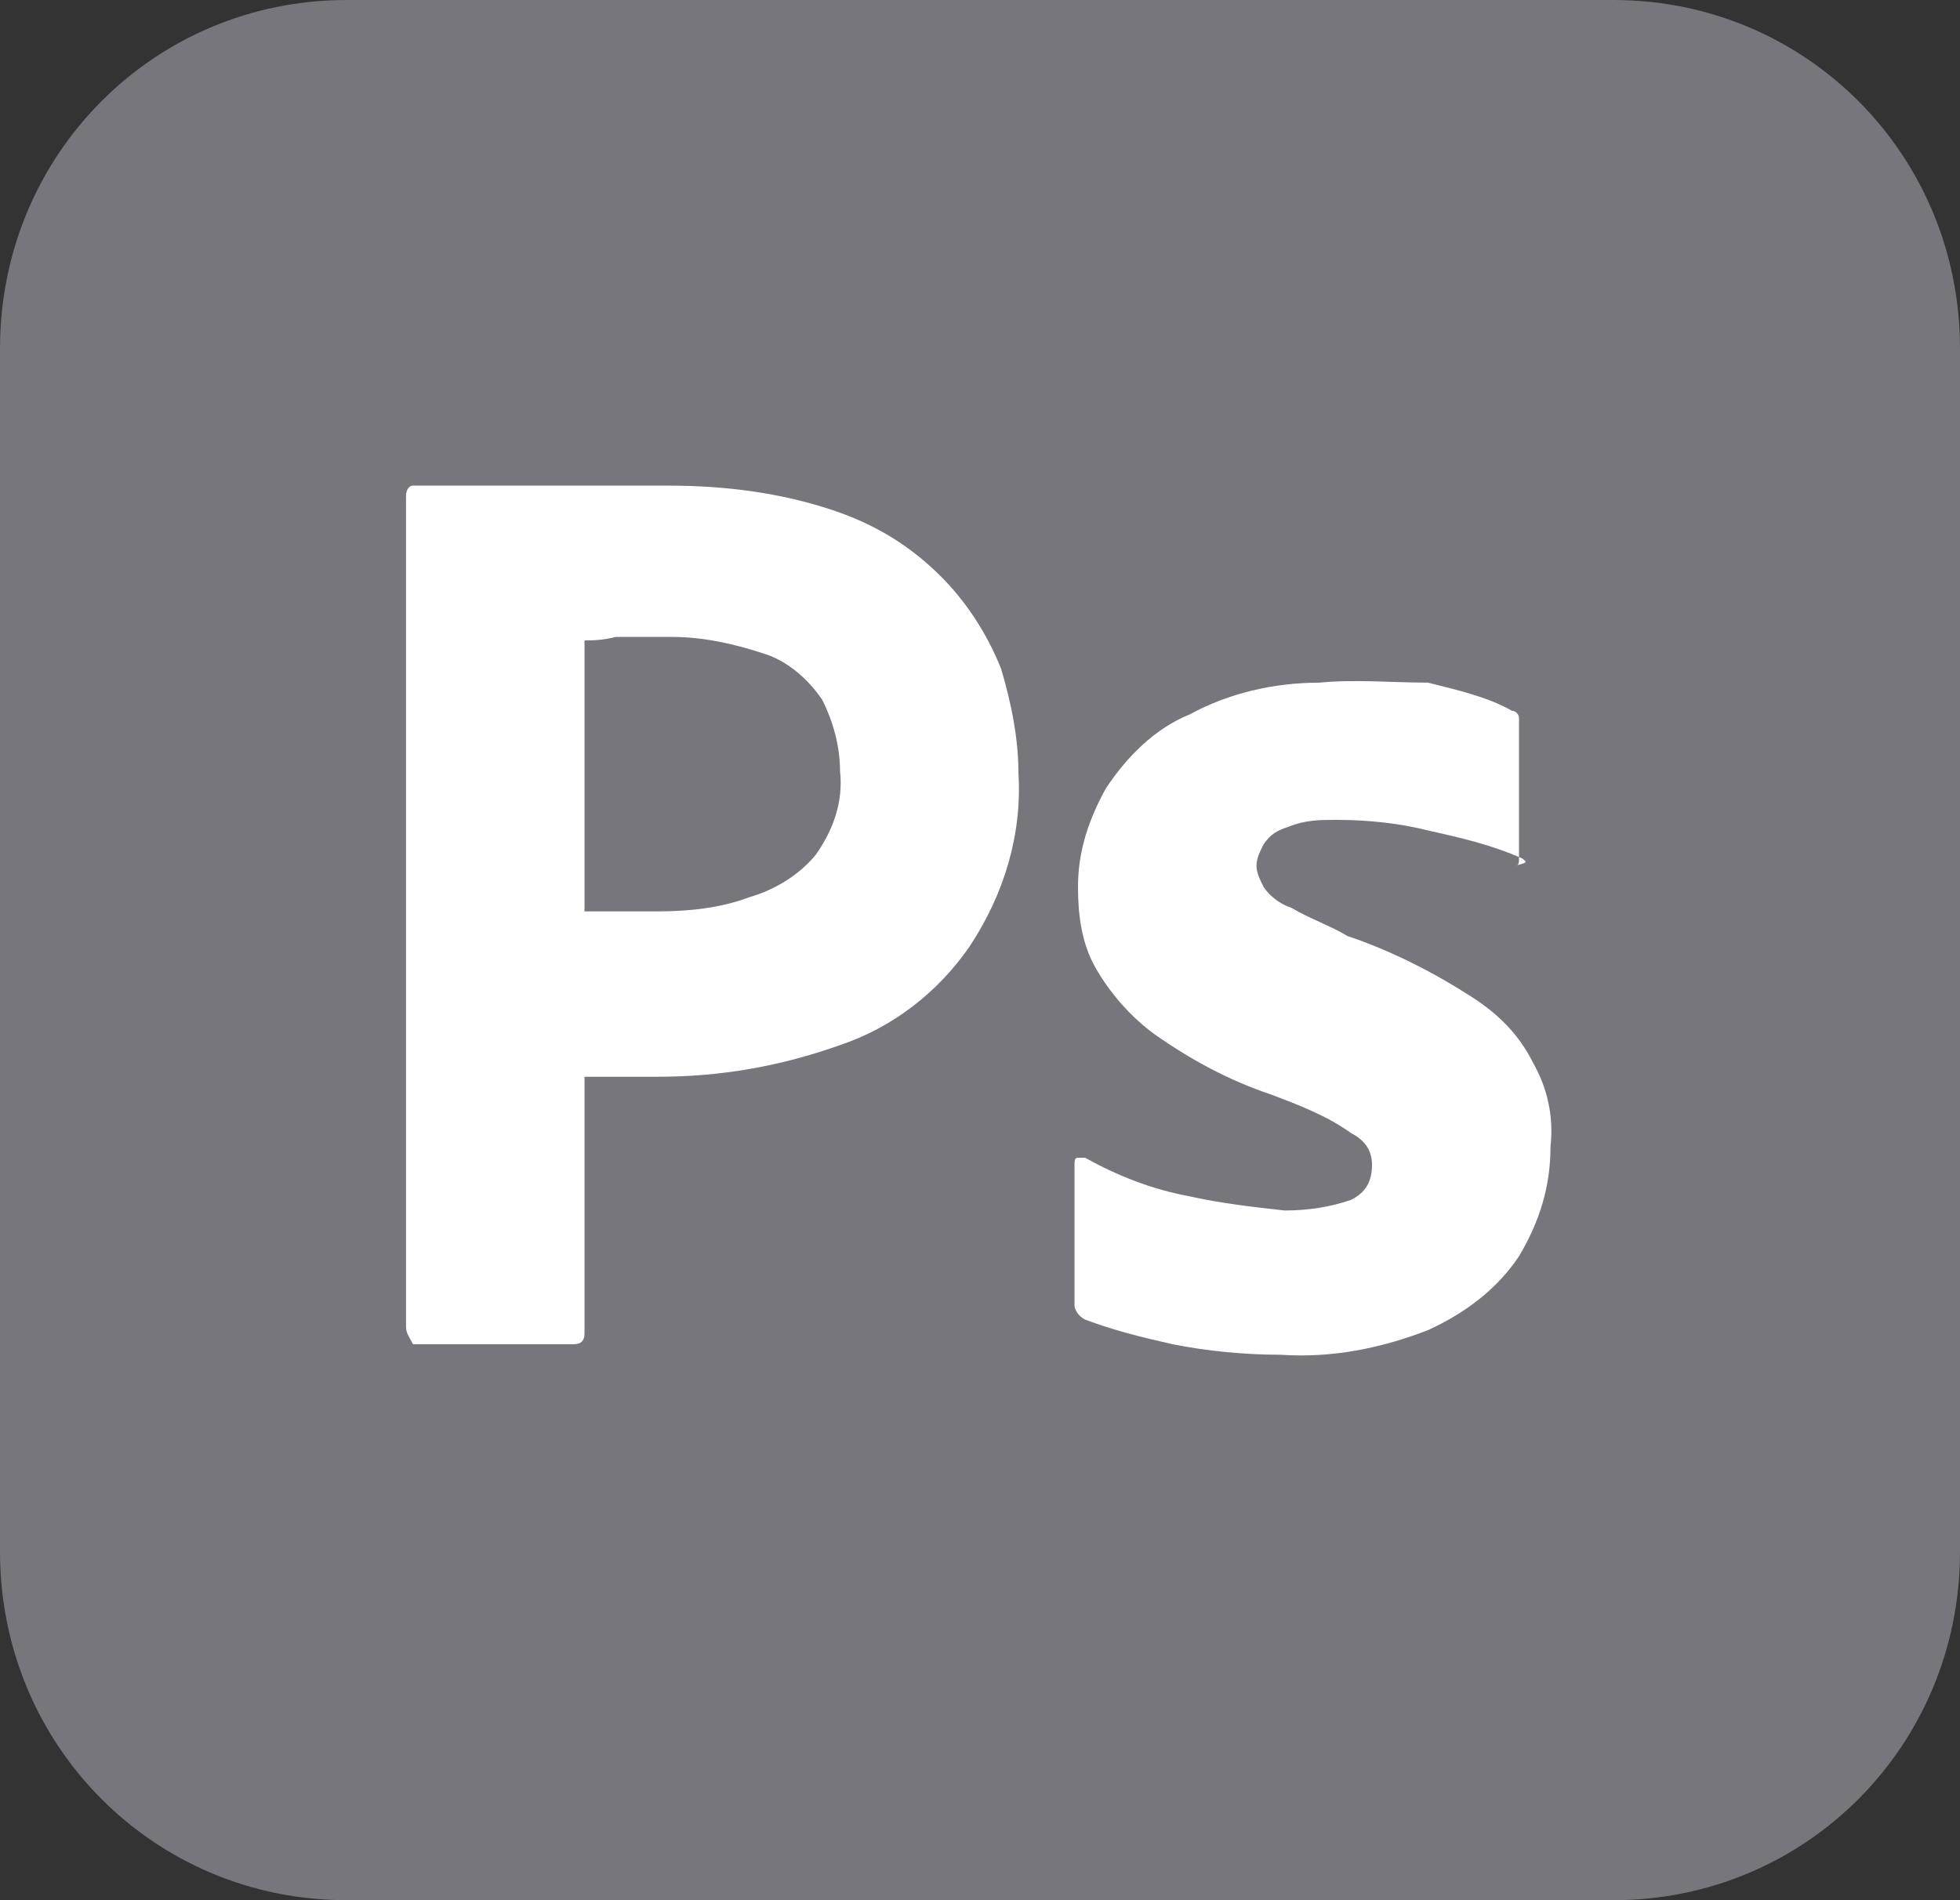 <svg width="33" height="32" viewBox="0 0 33 32" fill="none" xmlns="http://www.w3.org/2000/svg">
<rect x="0" y="0" width="33" height="32" fill="#333333" stroke="none"/>
<g clip-path="url(#clip0_286_2386)">
<path d="M5.834 0H27.166C30.407 0 33 2.607 33 5.867V26.133C33 29.393 30.407 32 27.166 32H5.834C2.593 32 0 29.393 0 26.133V5.867C0 2.607 2.593 0 5.834 0Z" fill="#76767C"/>
<path d="M6.836 22.341V8.356C6.836 8.237 6.895 8.178 6.954 8.178C7.19 8.178 7.484 8.178 7.779 8.178C8.073 8.178 8.427 8.178 8.84 8.178C9.193 8.178 9.606 8.178 10.018 8.178C10.431 8.178 10.843 8.178 11.256 8.178C12.198 8.178 13.141 8.296 14.025 8.593C14.732 8.83 15.322 9.185 15.852 9.718C16.265 10.133 16.618 10.667 16.854 11.259C17.031 11.852 17.148 12.444 17.148 13.037C17.207 14.044 16.913 15.052 16.323 15.941C15.793 16.711 15.027 17.304 14.143 17.6C13.141 17.956 12.139 18.133 11.079 18.133C10.784 18.133 10.548 18.133 10.431 18.133C10.313 18.133 10.077 18.133 9.841 18.133V22.459C9.841 22.578 9.782 22.637 9.665 22.637H9.606H6.954C6.895 22.518 6.836 22.459 6.836 22.341ZM9.841 10.785V15.348C10.018 15.348 10.195 15.348 10.372 15.348H11.079C11.609 15.348 12.139 15.289 12.611 15.111C13.023 14.992 13.436 14.755 13.731 14.4C14.025 13.985 14.202 13.511 14.143 12.978C14.143 12.563 14.025 12.148 13.848 11.793C13.613 11.437 13.259 11.141 12.906 11.022C12.375 10.844 11.845 10.726 11.315 10.726C10.961 10.726 10.666 10.726 10.372 10.726C10.136 10.785 9.959 10.785 9.841 10.785Z" fill="white"/>
<path d="M25.634 14.459C25.103 14.222 24.573 14.104 24.043 13.985C23.571 13.866 23.041 13.807 22.511 13.807C22.216 13.807 21.98 13.807 21.686 13.926C21.509 13.985 21.391 14.044 21.273 14.222C21.214 14.341 21.155 14.459 21.155 14.578C21.155 14.696 21.214 14.815 21.273 14.933C21.391 15.111 21.568 15.229 21.744 15.289C22.039 15.466 22.393 15.585 22.687 15.763C23.394 16 24.102 16.355 24.75 16.77C25.221 17.066 25.575 17.422 25.811 17.896C26.046 18.311 26.164 18.785 26.105 19.318C26.105 19.97 25.928 20.563 25.575 21.155C25.221 21.689 24.691 22.104 24.043 22.4C23.276 22.696 22.451 22.874 21.568 22.815C20.978 22.815 20.33 22.755 19.741 22.637C19.21 22.518 18.739 22.4 18.268 22.222C18.15 22.163 18.091 22.044 18.091 21.985V19.615C18.091 19.555 18.091 19.496 18.15 19.496C18.209 19.496 18.209 19.496 18.268 19.496C18.798 19.792 19.387 20.029 20.035 20.148C20.566 20.266 21.096 20.326 21.627 20.385C22.039 20.385 22.393 20.326 22.746 20.207C22.982 20.089 23.1 19.911 23.1 19.615C23.1 19.378 22.982 19.2 22.746 19.081C22.334 18.785 21.862 18.607 21.391 18.429C20.684 18.192 20.035 17.837 19.446 17.422C19.034 17.126 18.68 16.711 18.444 16.296C18.209 15.881 18.15 15.407 18.15 14.933C18.15 14.341 18.326 13.807 18.621 13.274C18.975 12.741 19.446 12.266 20.035 12.029C20.684 11.674 21.45 11.496 22.216 11.496C22.805 11.437 23.453 11.496 24.043 11.496C24.514 11.615 25.044 11.733 25.457 11.97C25.516 11.97 25.575 12.029 25.575 12.089C25.575 12.148 25.575 12.207 25.575 12.266V14.459C25.575 14.518 25.575 14.578 25.516 14.578C25.752 14.518 25.693 14.518 25.634 14.459Z" fill="white"/>
</g>
<defs>
<clipPath id="clip0_286_2386">
<rect width="33" height="32" fill="white"/>
</clipPath>
</defs>
</svg>
